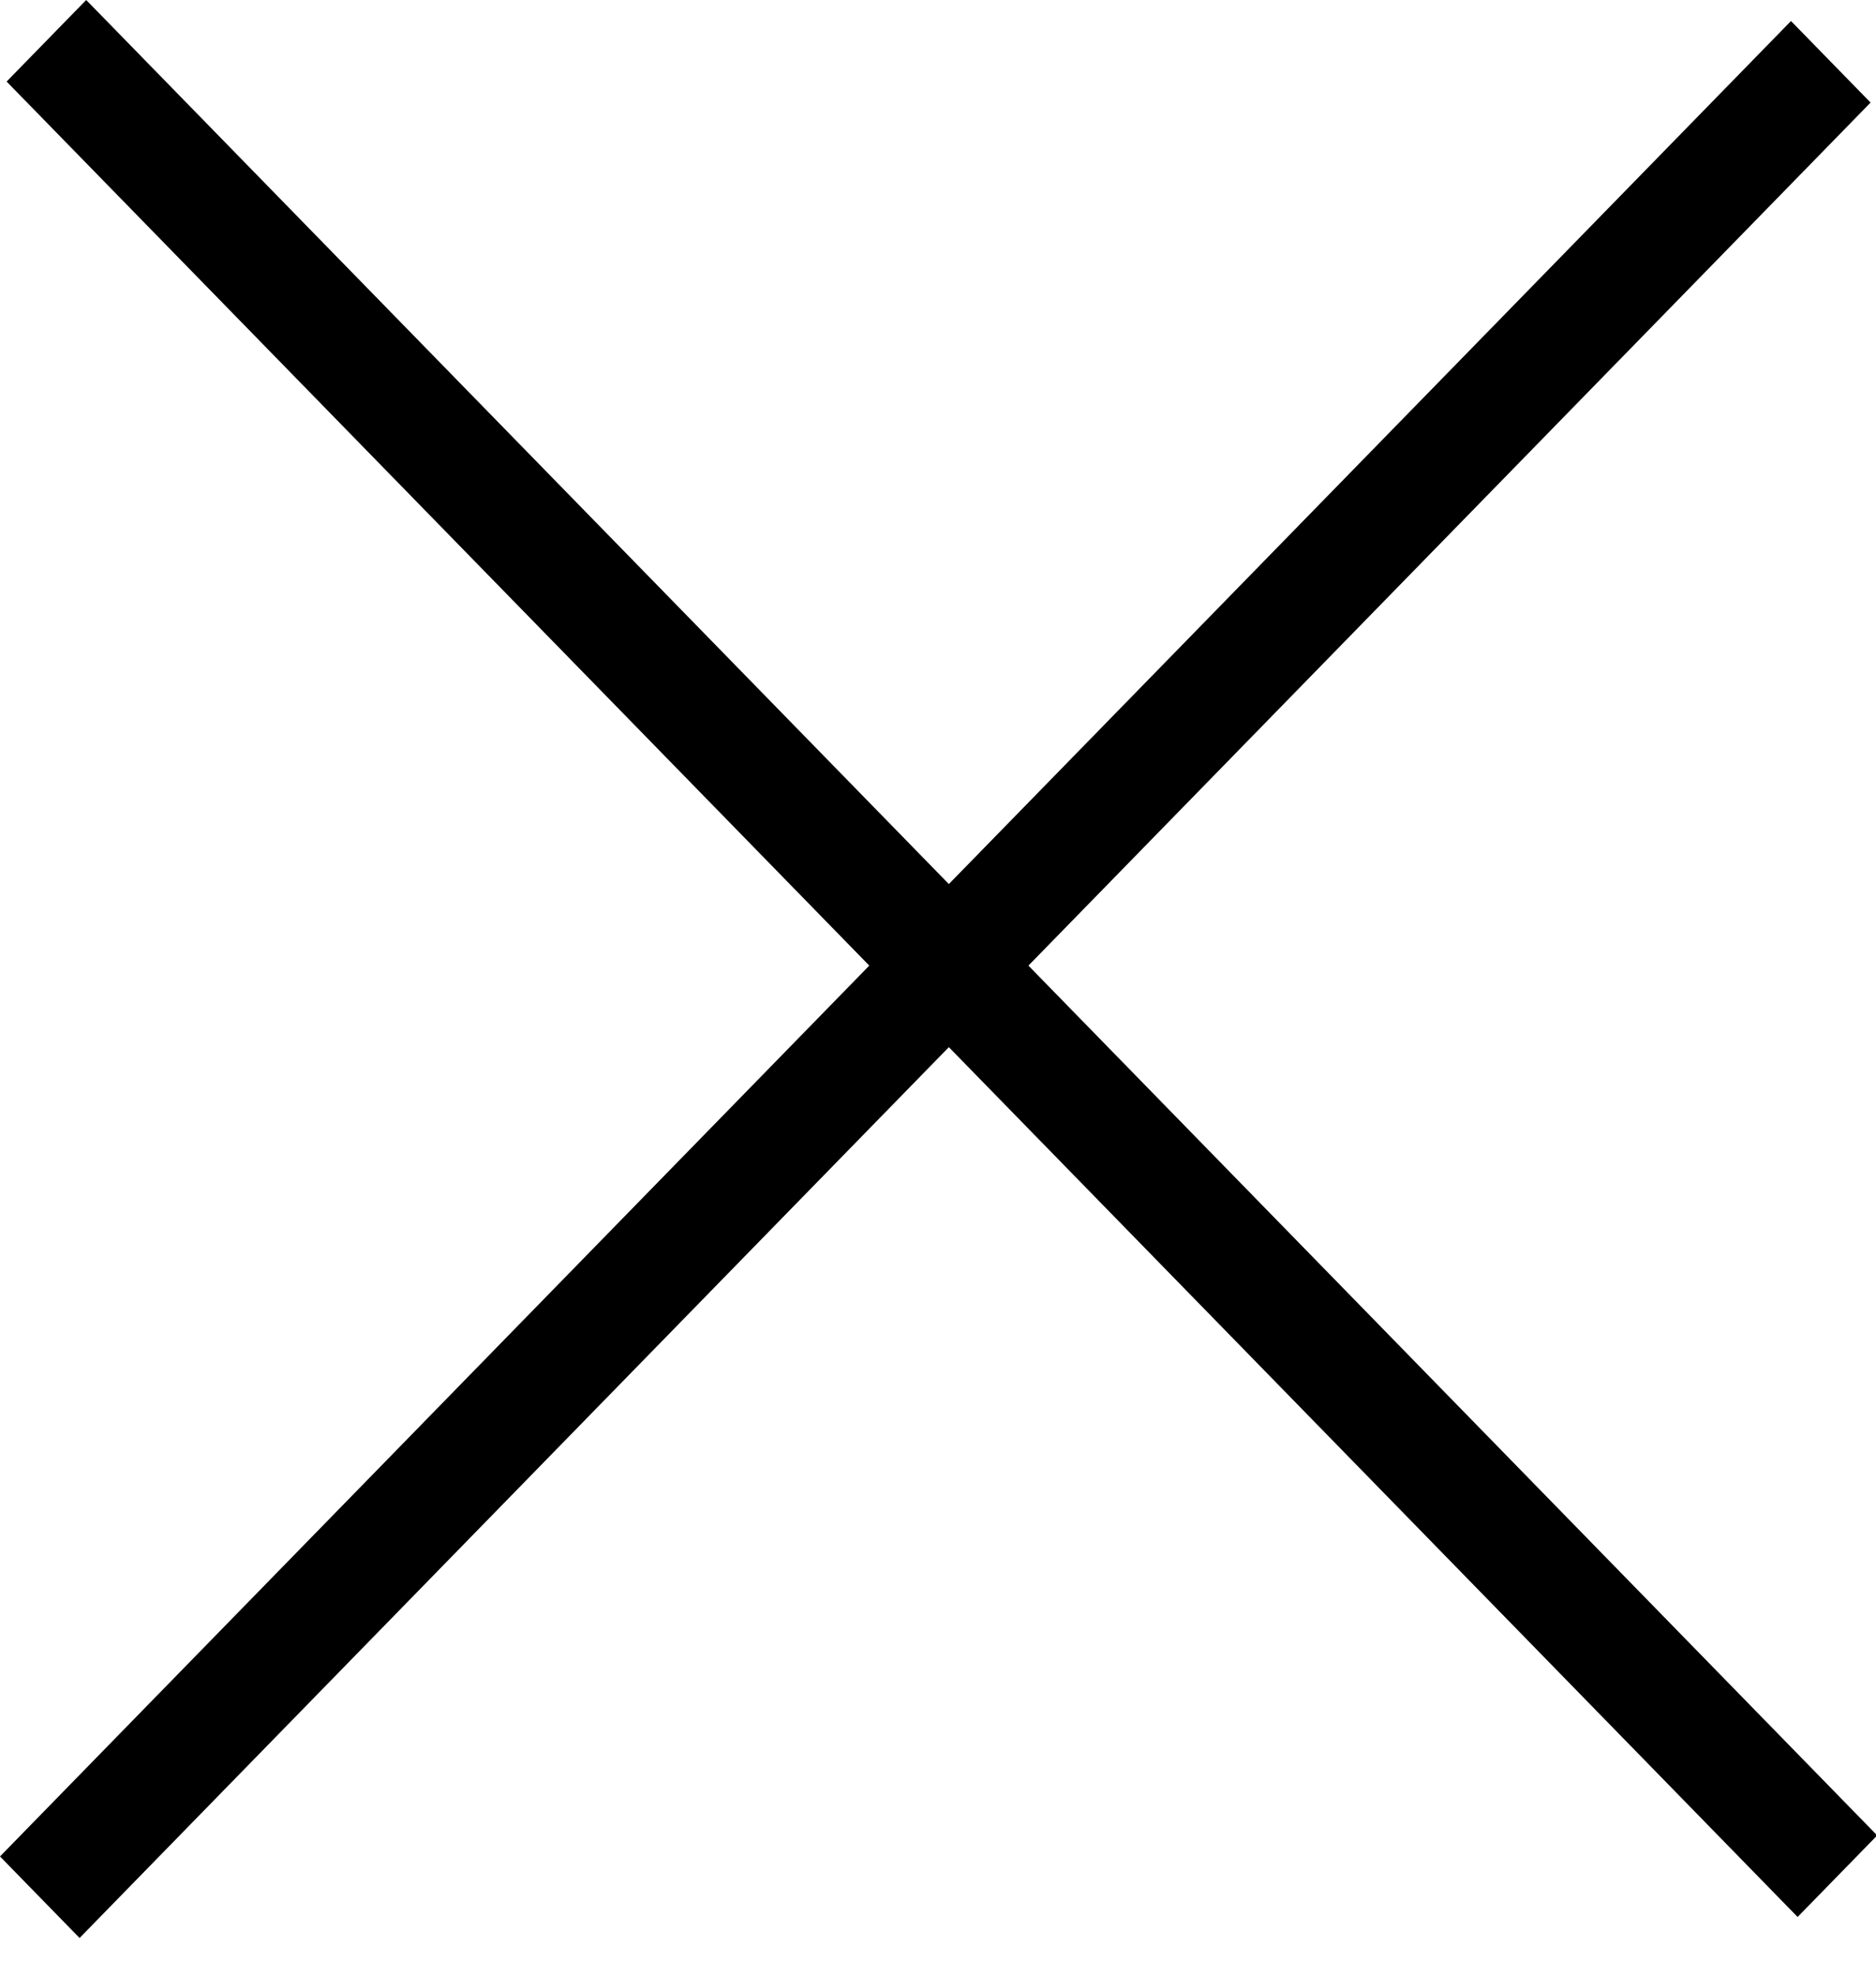 <svg width="19" height="20" viewBox="0 0 19 20" fill="none" xmlns="http://www.w3.org/2000/svg">
<rect width="25.95" height="1.153" transform="matrix(0.699 -0.716 0.699 0.716 0 18.793)" fill="black"/>
<rect width="25.95" height="1.153" transform="matrix(0.699 0.716 -0.699 0.716 0.873 0)" fill="black"/>
</svg>
